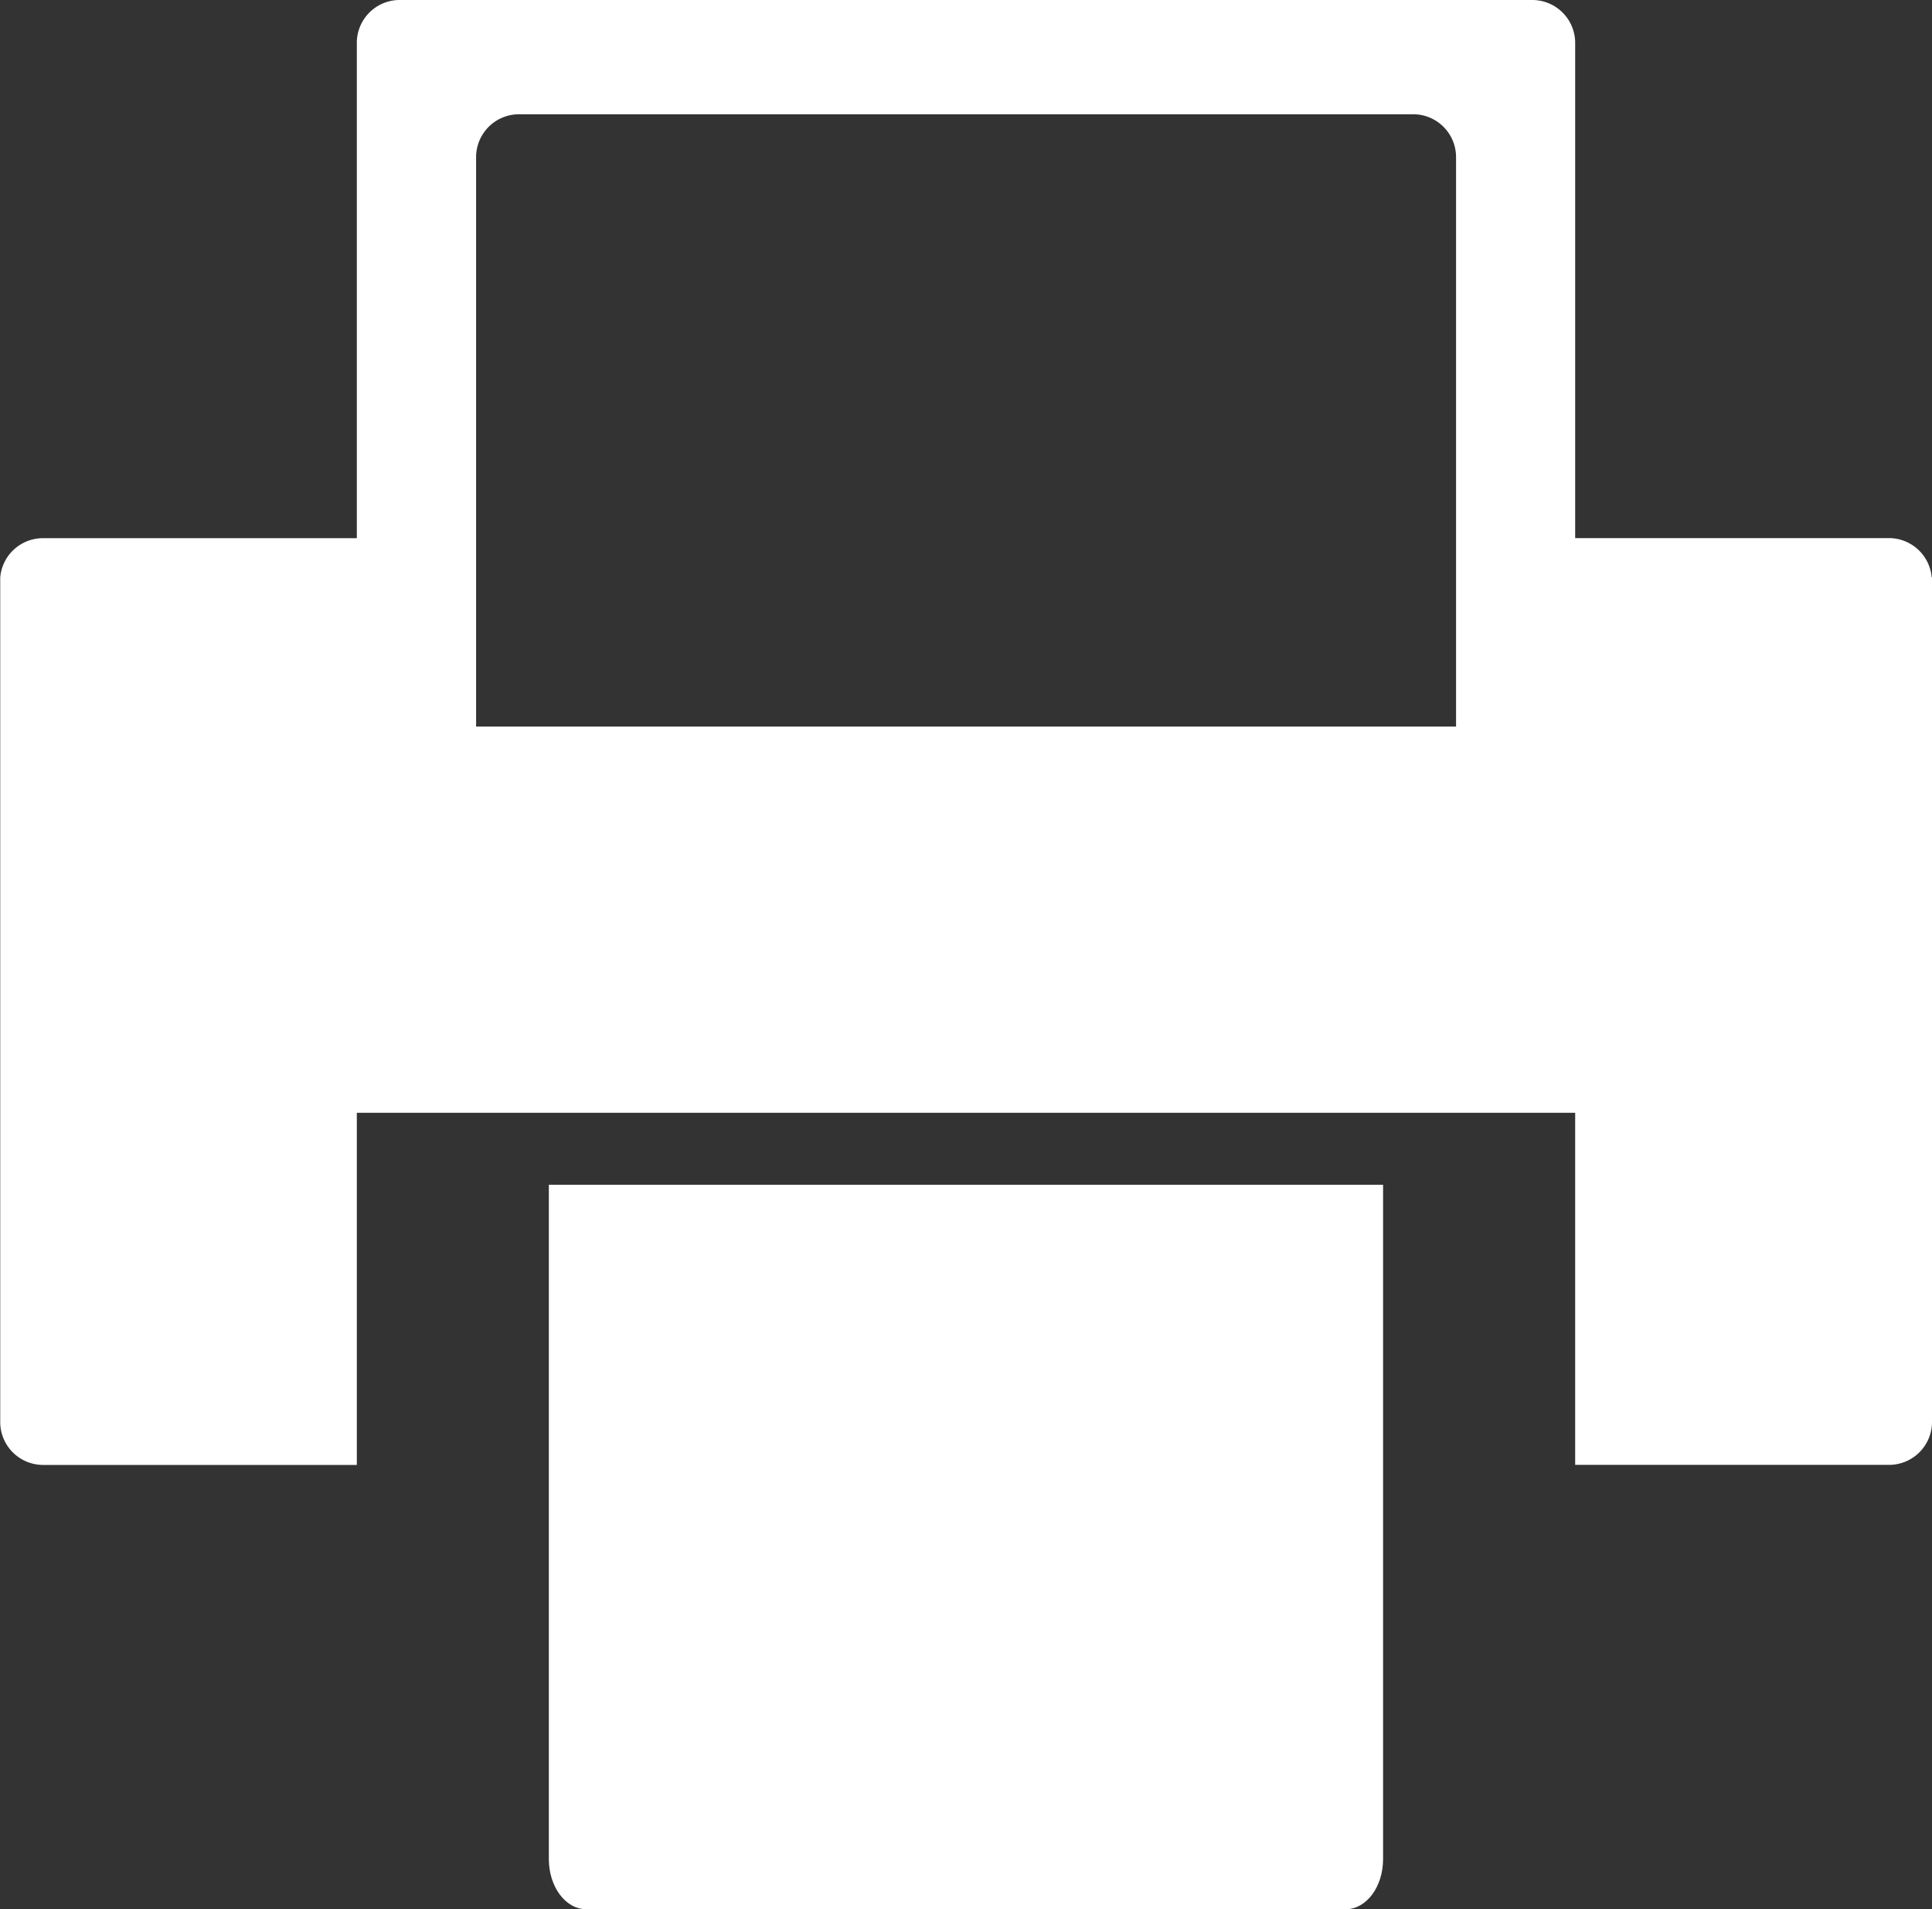 <svg xmlns="http://www.w3.org/2000/svg" width="25.415" height="25.113"><rect width="100%" height="100%" fill="#333333" stroke="none"/><g fill="#fff"><path d="M25.411 7.595a.565.565 0 0 0-.571-.517h-4.119V.554A.565.565 0 0 0 20.146 0H5.269a.564.564 0 0 0-.575.554v6.525H.574a.564.564 0 0 0-.571.517v11.12a.565.565 0 0 0 .575.553h4.116v-4.632h16.027v4.631h4.119a.565.565 0 0 0 .575-.553V7.595Zm-6.257 1.962H6.263v-7.5a.565.565 0 0 1 .575-.554h11.741a.564.564 0 0 1 .575.554v7.5Z"/><path d="M7.22 24.454c0 .364.22.659.492.659h9.99c.272 0 .492-.294.492-.659v-8.87H7.22v8.87Z"/></g></svg>